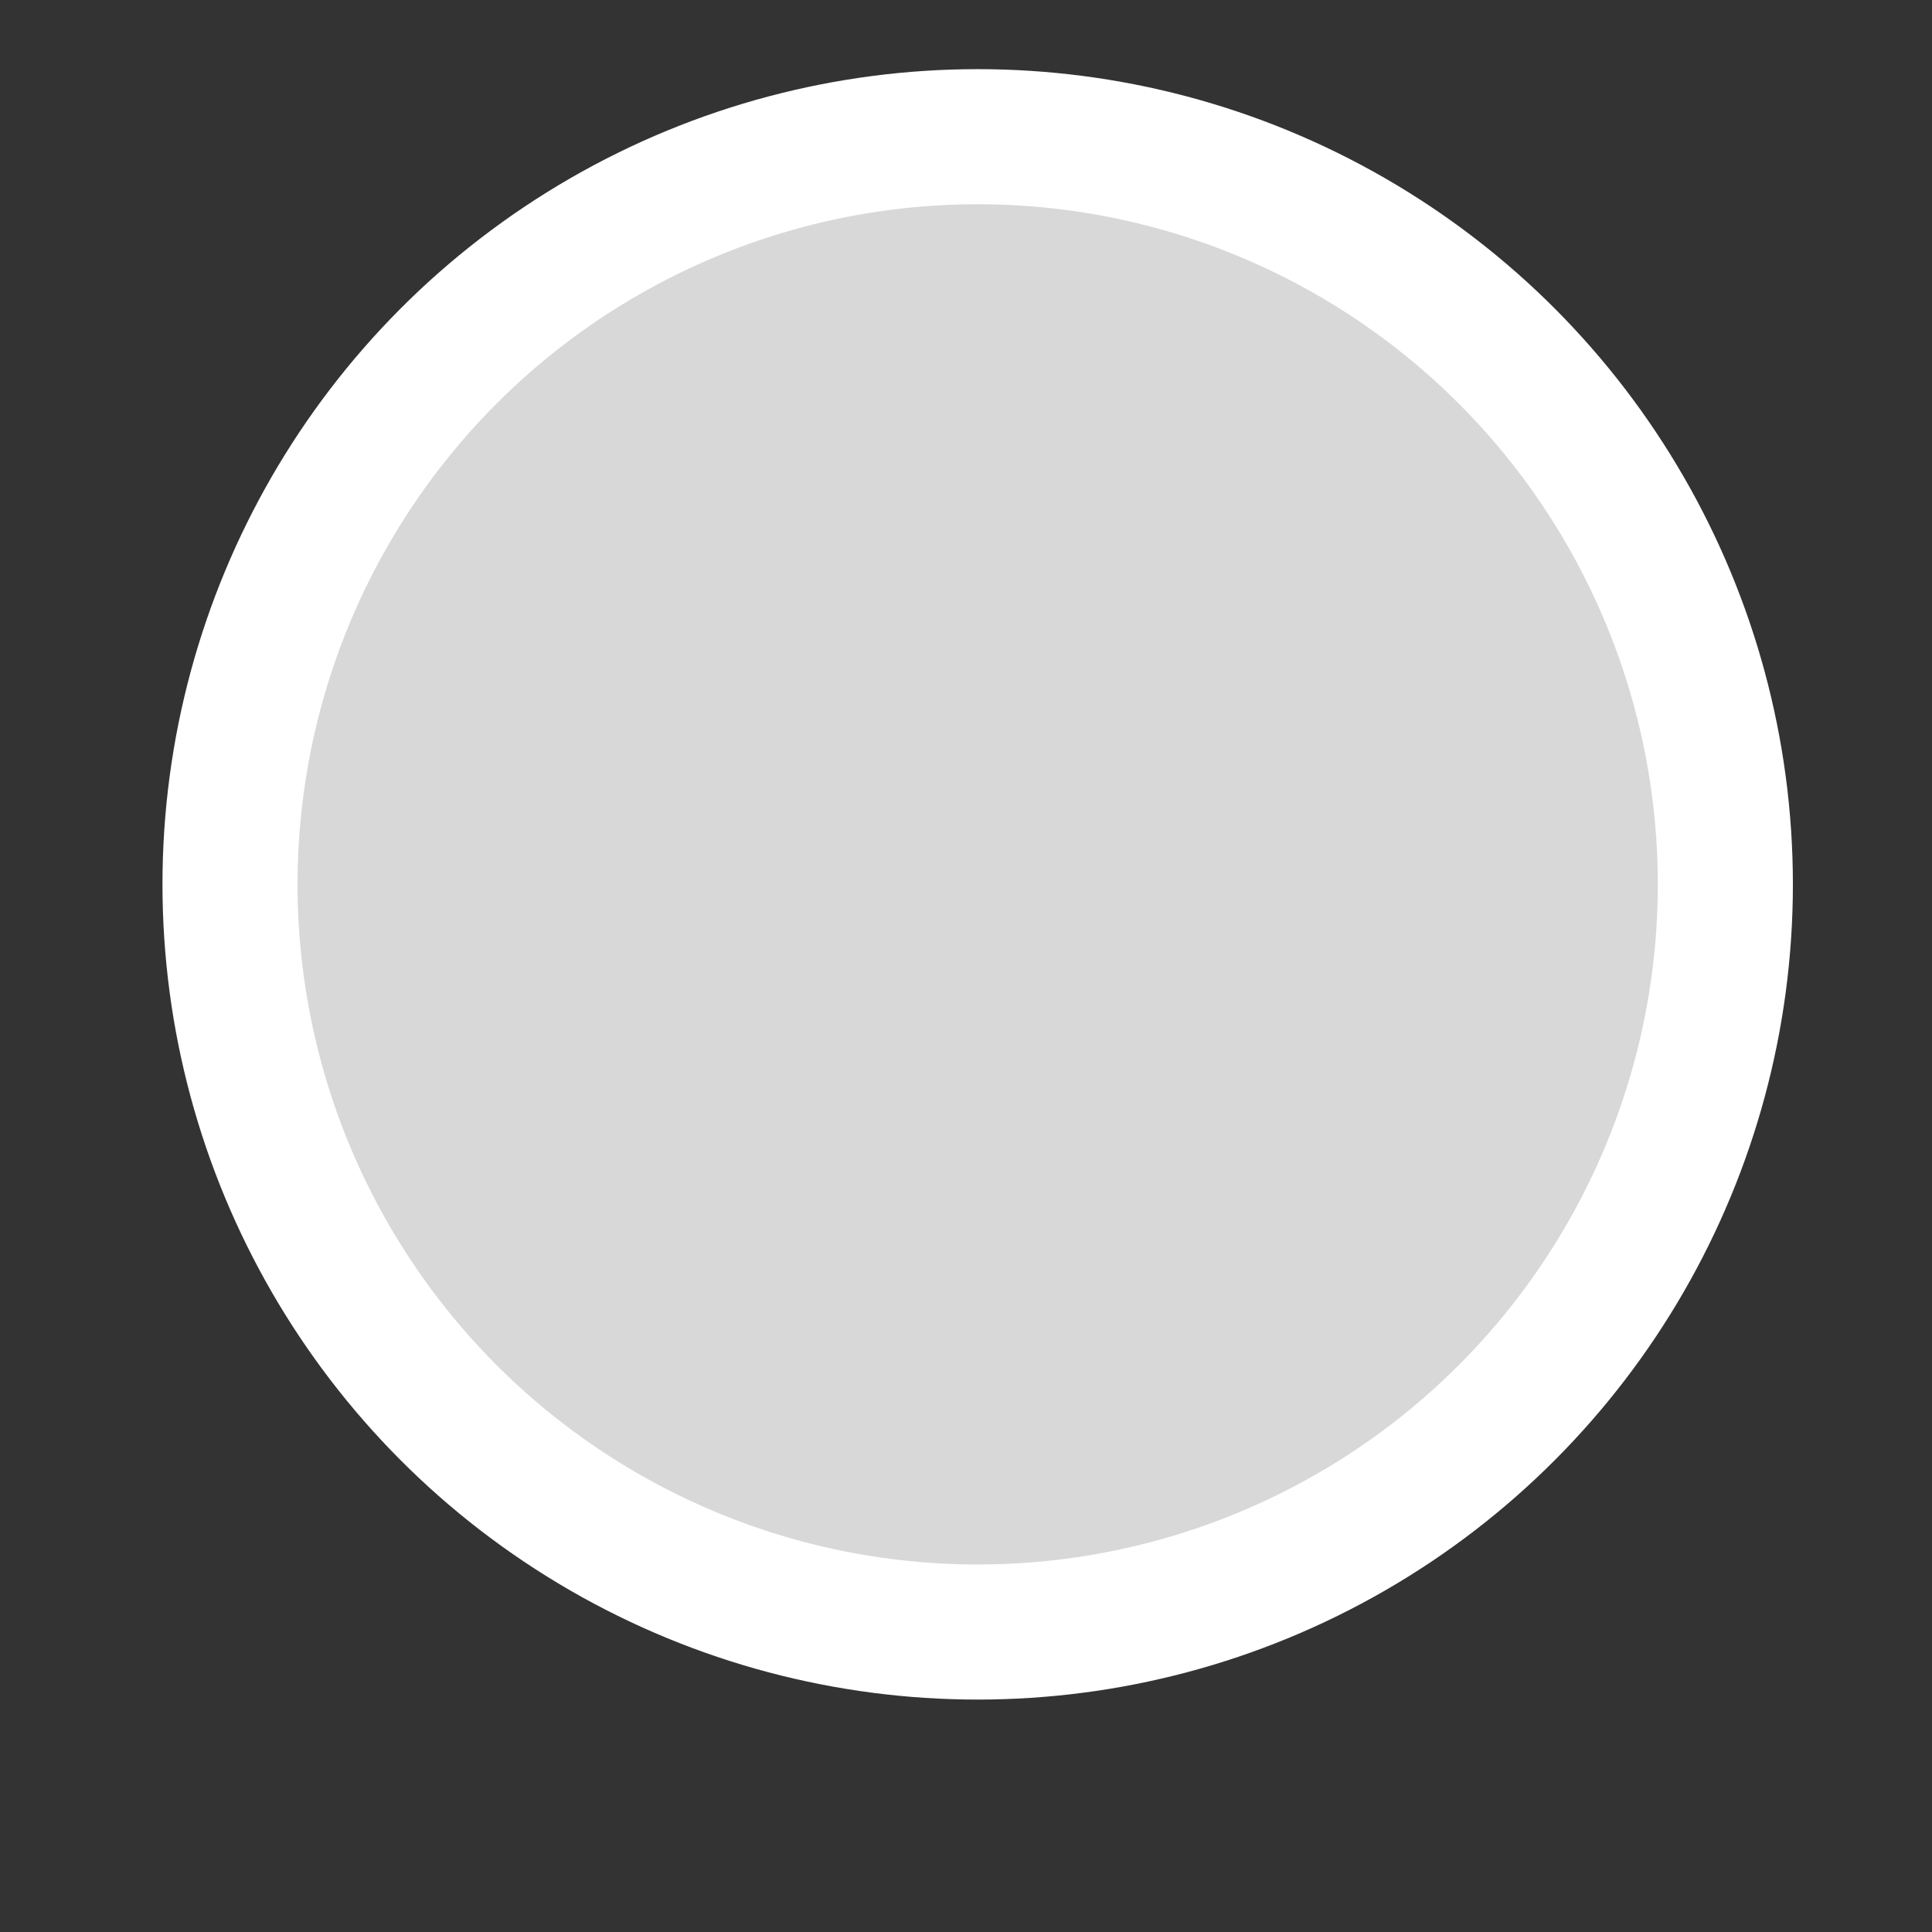 <?xml version="1.0" encoding="UTF-8" standalone="no"?>
<!-- Created with Inkscape (http://www.inkscape.org/) -->

<svg
   width="100"
   height="100"
   viewBox="0 0 26.458 26.458"
   version="1.1"
   id="svg127350"
   inkscape:export-filename="C:\Users\Agathe\Desktop\commerces.png"
   inkscape:export-xdpi="200"
   inkscape:export-ydpi="200"
   inkscape:version="1.1 (c68e22c387, 2021-05-23)"
   sodipodi:docname="fontaine_nonaccessible2.svg"
   xmlns:inkscape="http://www.inkscape.org/namespaces/inkscape"
   xmlns:sodipodi="http://sodipodi.sourceforge.net/DTD/sodipodi-0.dtd"
   xmlns="http://www.w3.org/2000/svg"
   xmlns:svg="http://www.w3.org/2000/svg">
  <rect x="0" y="0" width="26.458" height="26.458" fill="#333333" stroke="none"/>
  <sodipodi:namedview
     id="namedview127352"
     pagecolor="#ffffff"
     bordercolor="#666666"
     borderopacity="1.0"
     inkscape:pageshadow="2"
     inkscape:pageopacity="0"
     inkscape:pagecheckerboard="0"
     inkscape:document-units="mm"
     showgrid="false"
     units="px"
     inkscape:zoom="5.9722783"
     inkscape:cx="54.250653"
     inkscape:cy="58.35294"
     inkscape:window-width="2400"
     inkscape:window-height="1271"
     inkscape:window-x="2391"
     inkscape:window-y="-9"
     inkscape:window-maximized="1"
     inkscape:current-layer="layer1" />
  <defs
     id="defs127347" />
  <g
     inkscape:label="Calque 1"
     inkscape:groupmode="layer"
     id="layer1">
    <g
       id="g7575"
       transform="translate(0.054,0.017)">
      <circle
         style="fill:#ffffff;stroke-width:1.905;paint-order:fill markers stroke;stop-color:#000000"
         id="path1087-7"
         cx="13.518"
         cy="13.229"
         r="11.164"
         transform="translate(-0.183,-1.135)" />
      <circle
         style="fill:#d8d8d8;fill-opacity:1;stroke-width:1.589;paint-order:fill markers stroke;stop-color:#000000"
         id="path1087"
         cx="13.518"
         cy="13.229"
         r="9.314"
         transform="translate(-0.183,-1.135)" />
    </g>
  </g>
</svg>
